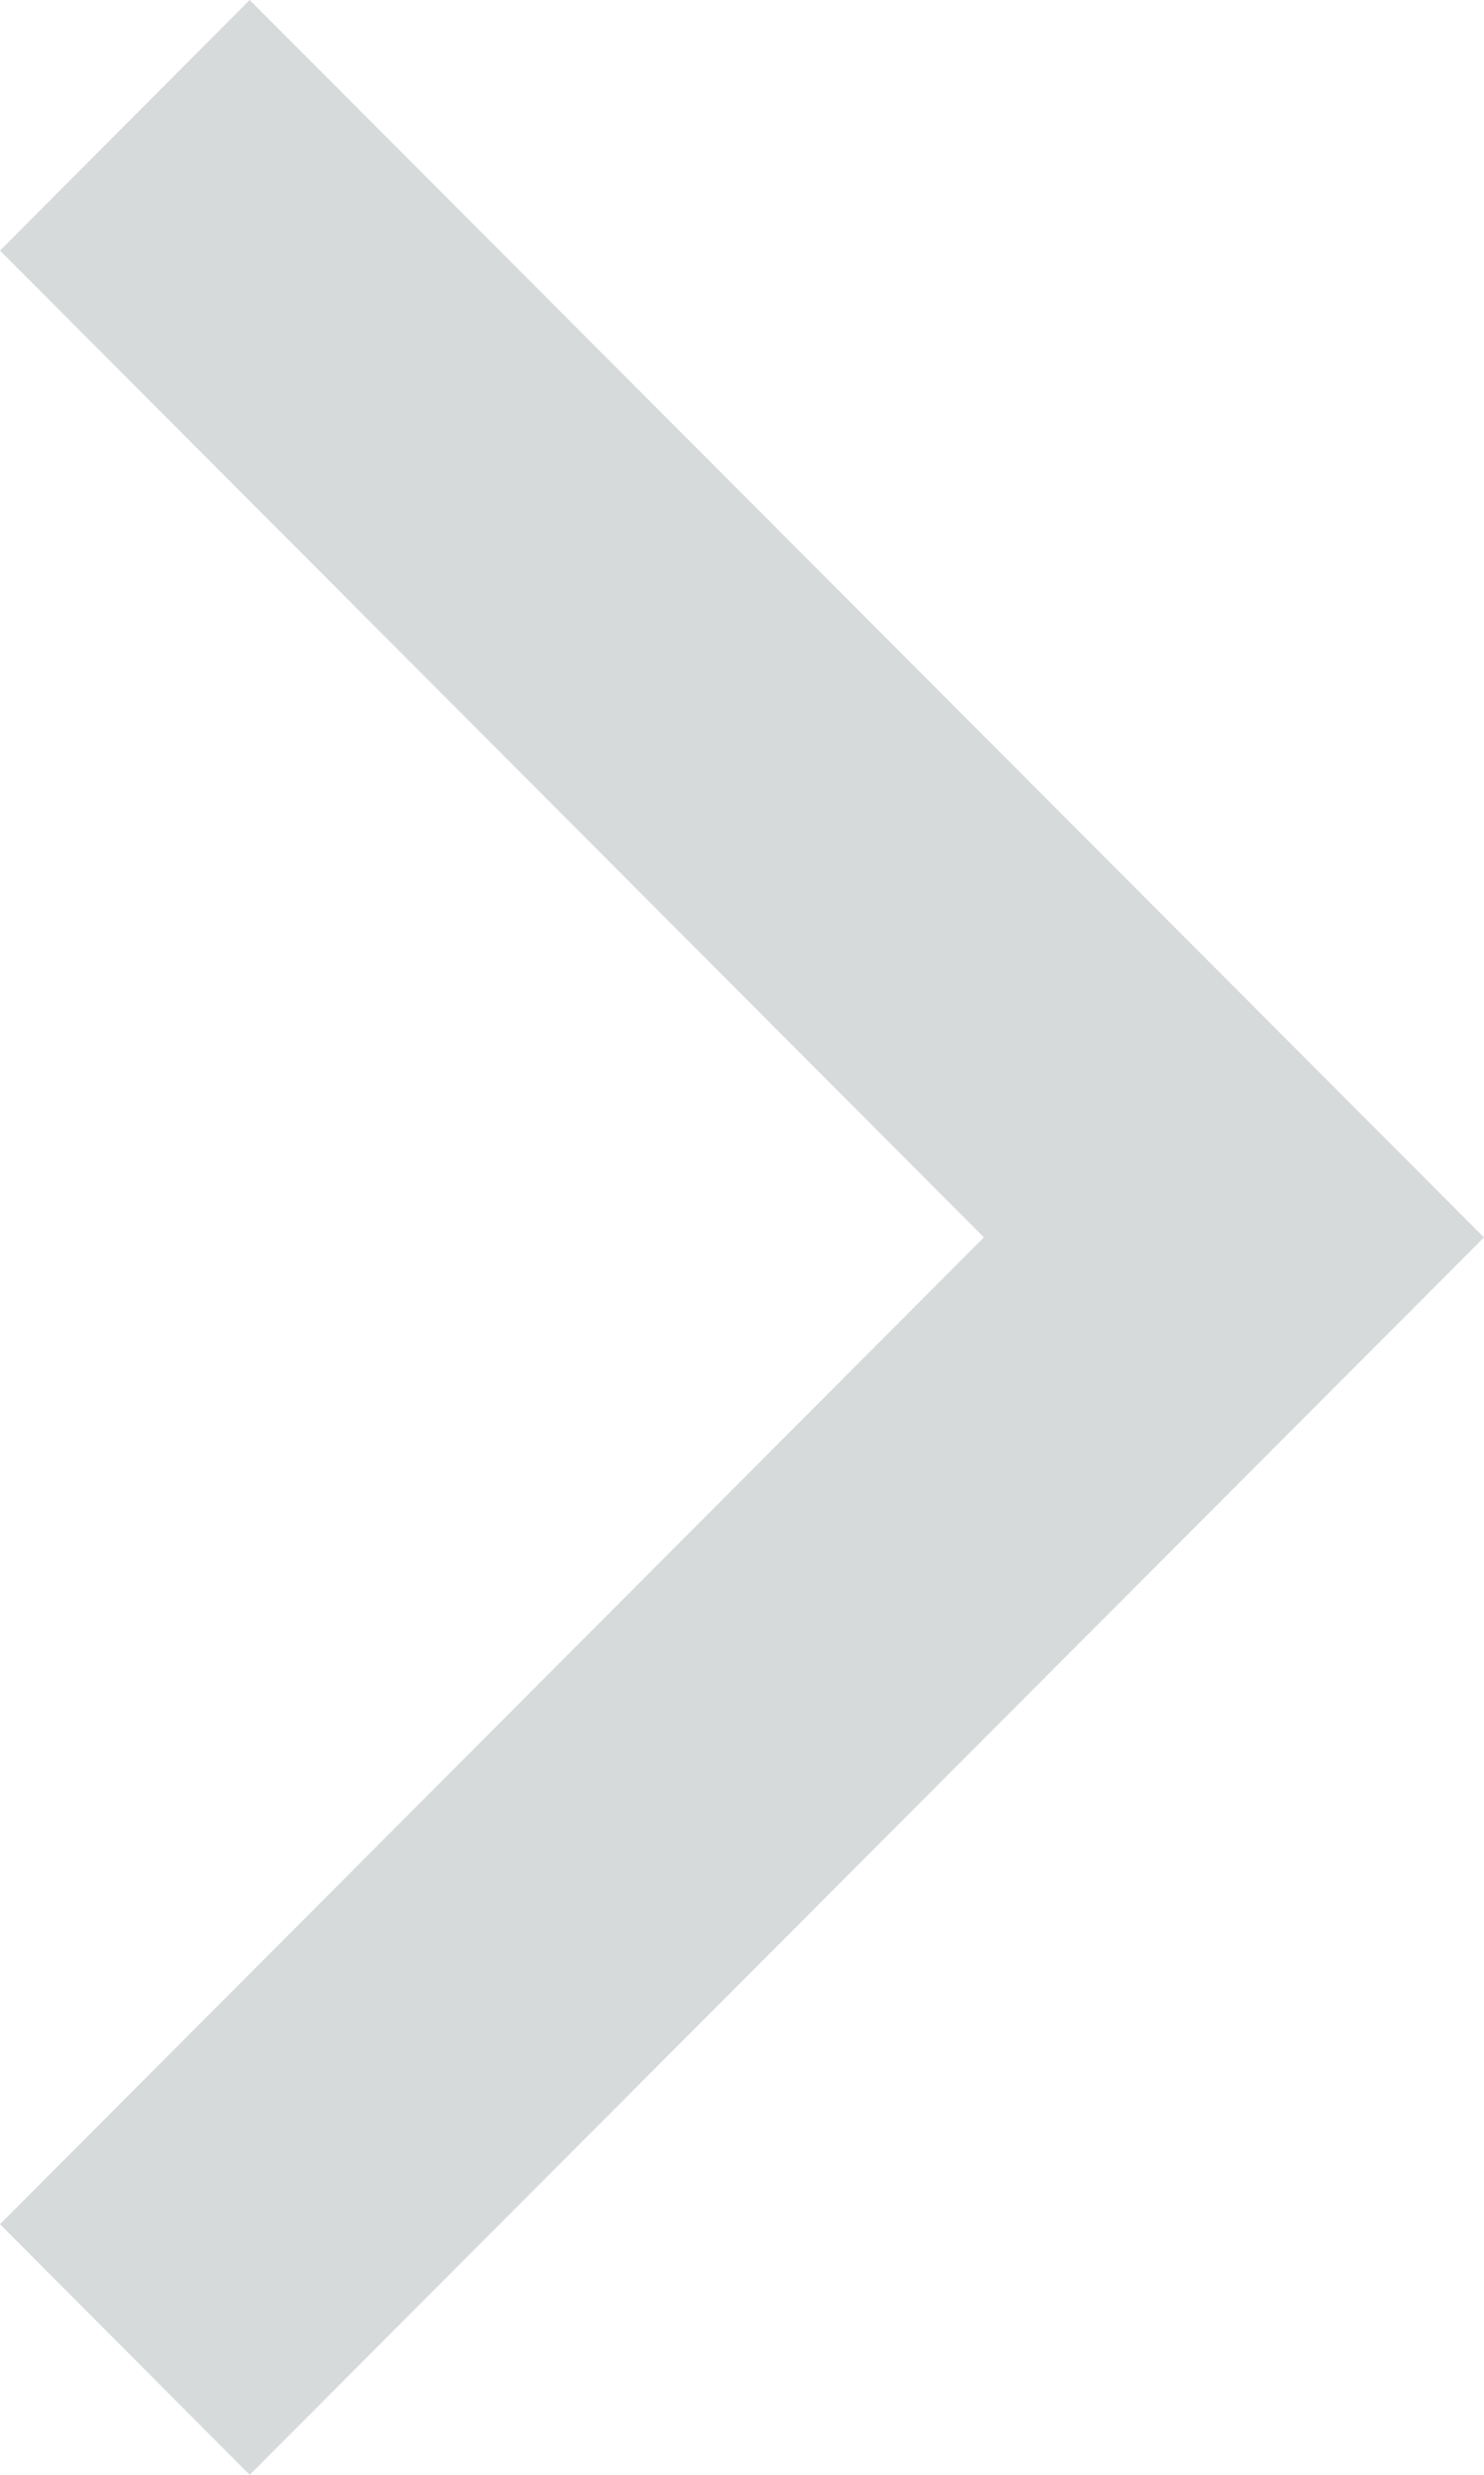 <svg xmlns="http://www.w3.org/2000/svg" id="prefix__arrow-forward-large" width="20" height="33.333" viewBox="0 0 20 33.333">
    <path id="prefix__arrow-forward" d="M160 99.375L163.365 96 180 112.667l-16.635 16.667-3.365-3.376 13.26-13.292z" transform="translate(-160 -96)" style="fill:#d7dadb"/>
</svg>
